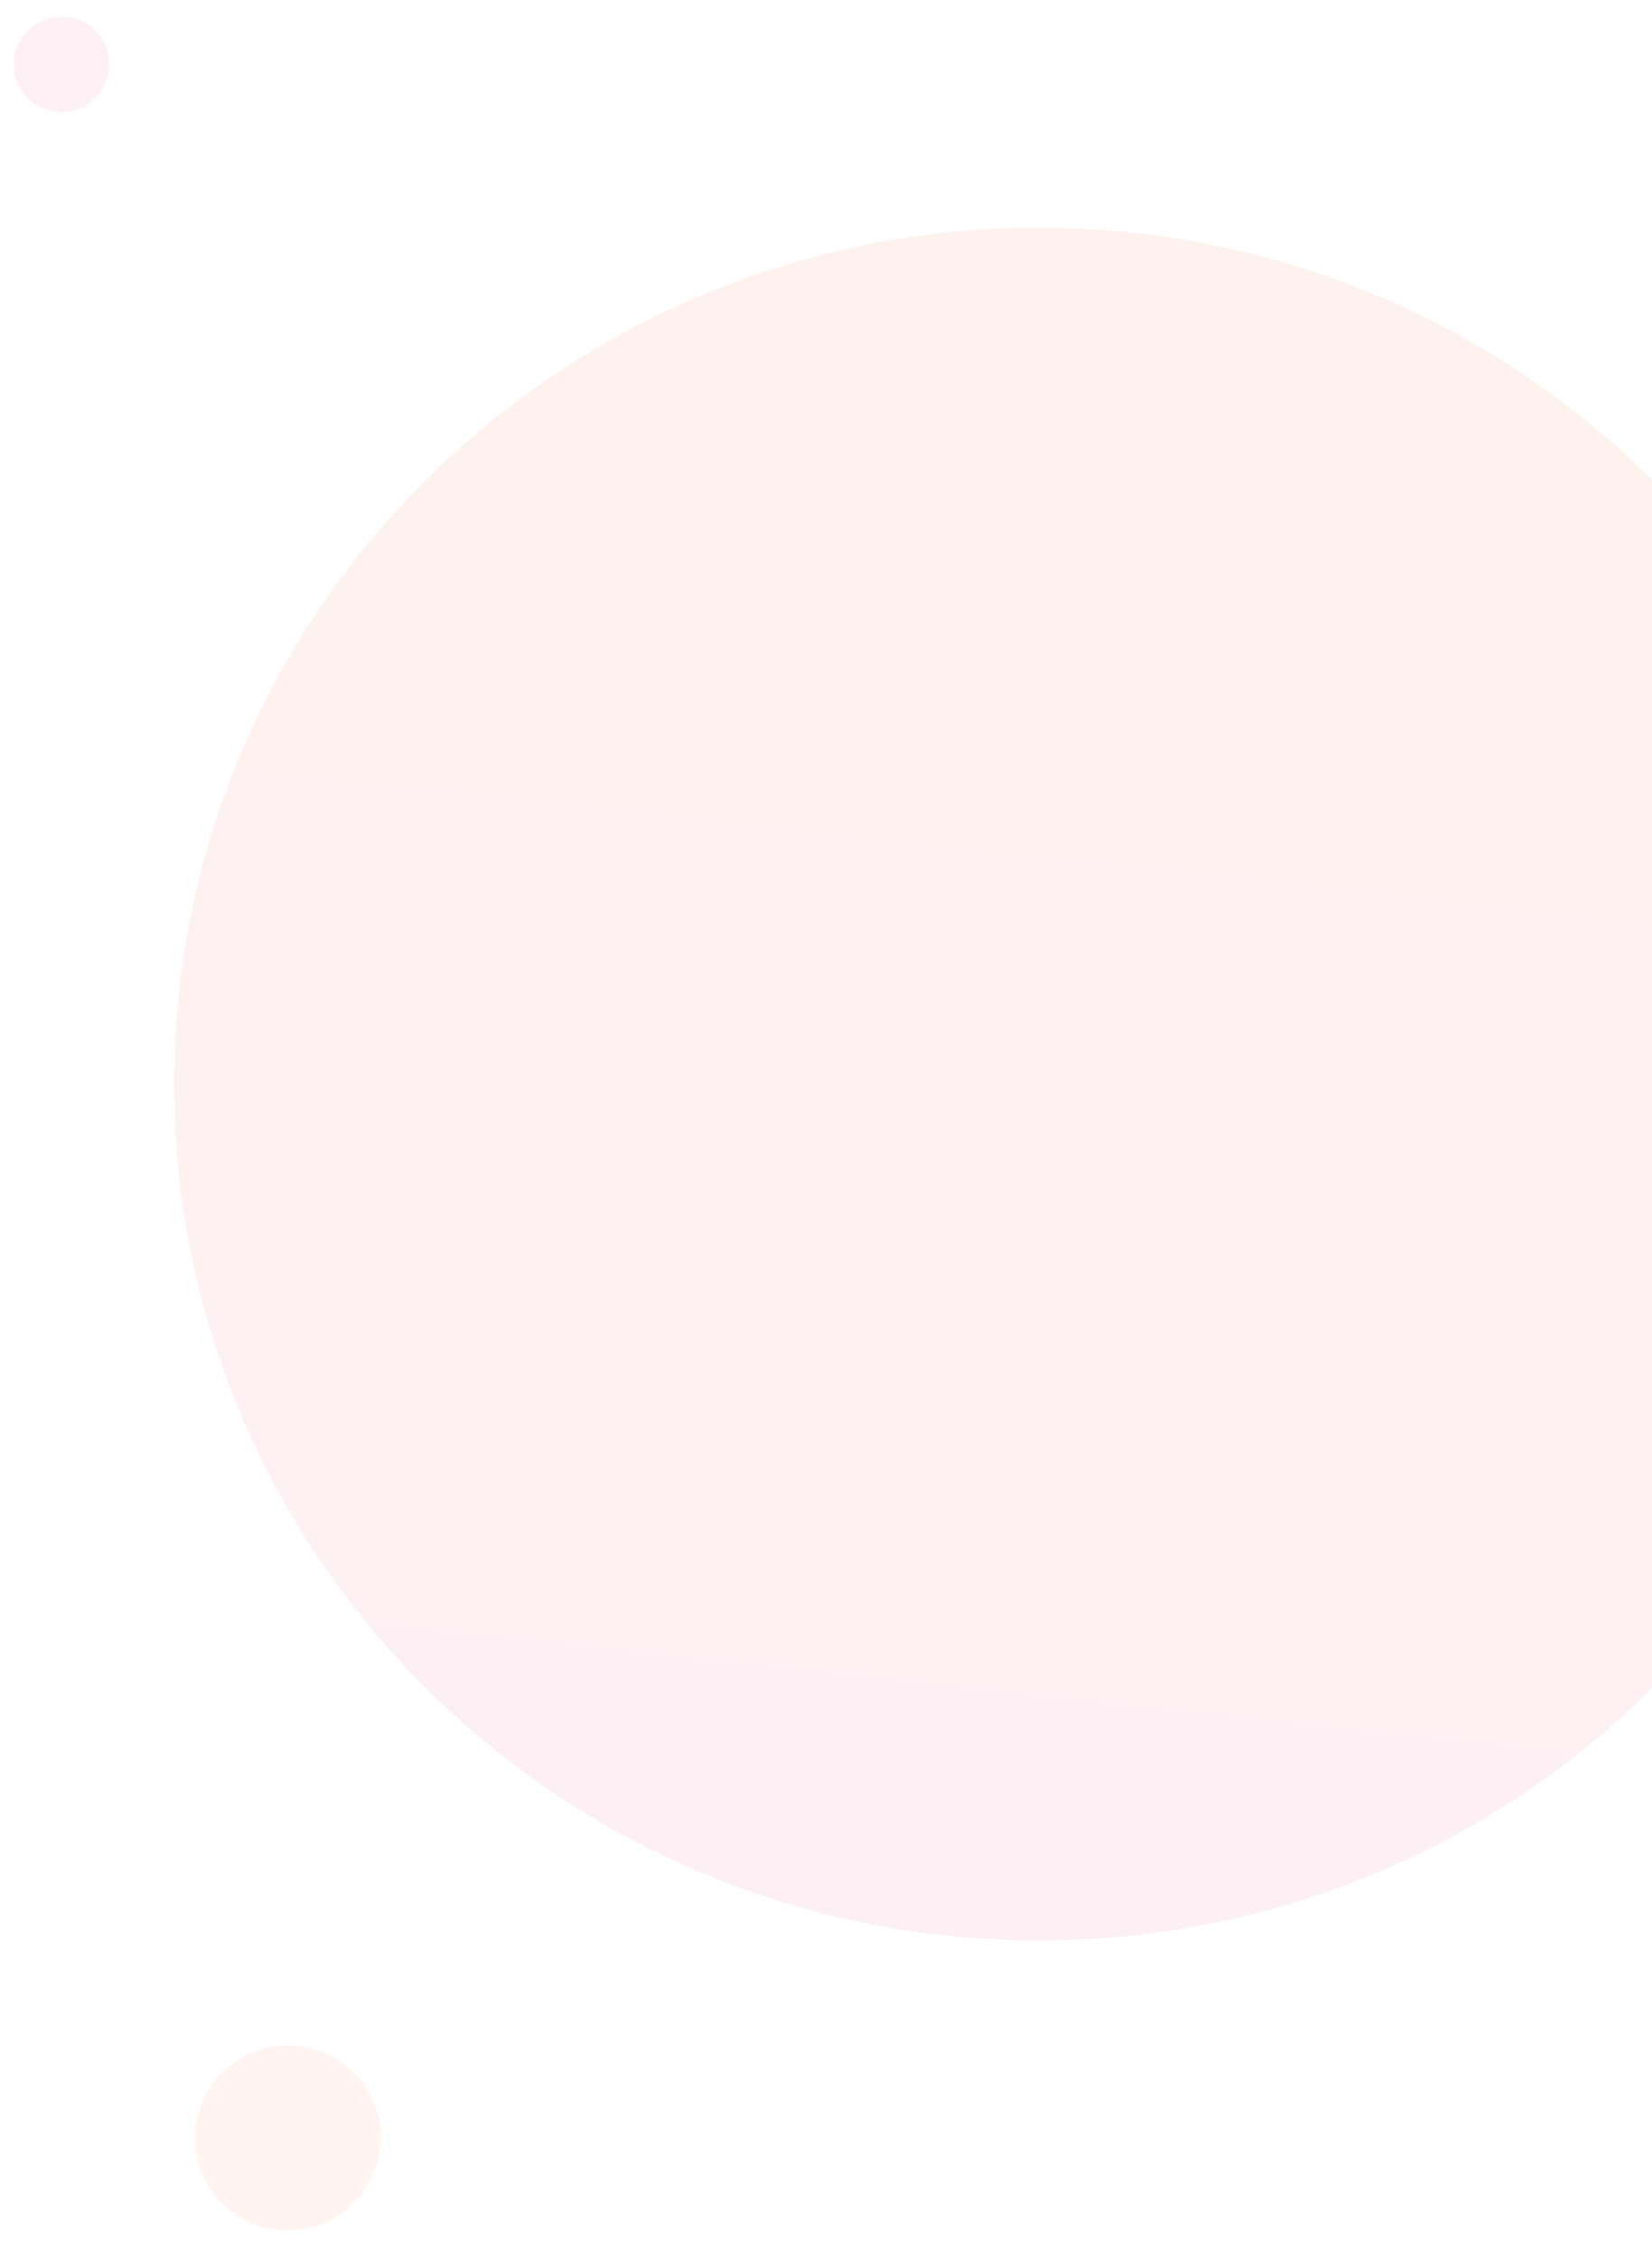 <svg width="400" height="547" viewBox="0 0 400 547" fill="none" xmlns="http://www.w3.org/2000/svg">
<path opacity="0.1" fill-rule="evenodd" clip-rule="evenodd" d="M251.585 55.13C309.583 55.13 362.074 78.476 399.999 116.196V408.841C362.074 446.561 309.583 469.907 251.585 469.907C135.921 469.907 42.156 377.056 42.156 262.519C42.156 147.981 135.921 55.13 251.585 55.13Z" fill="url(#paint0_linear_11010_4235)"/>
<circle opacity="0.1" r="22.439" transform="matrix(0.94 0.342 0.348 -0.938 69.692 517.74)" fill="#FF9472"/>
<circle opacity="0.1" r="11.559" transform="matrix(0.94 0.342 0.348 -0.938 14.883 15.607)" fill="#F2709C"/>
<defs>
<linearGradient id="paint0_linear_11010_4235" x1="232.965" y1="46.215" x2="186.529" y2="471.055" gradientUnits="userSpaceOnUse">
<stop stop-color="#FF835B"/>
<stop offset="1" stop-color="#F2709C"/>
</linearGradient>
</defs>
</svg>
